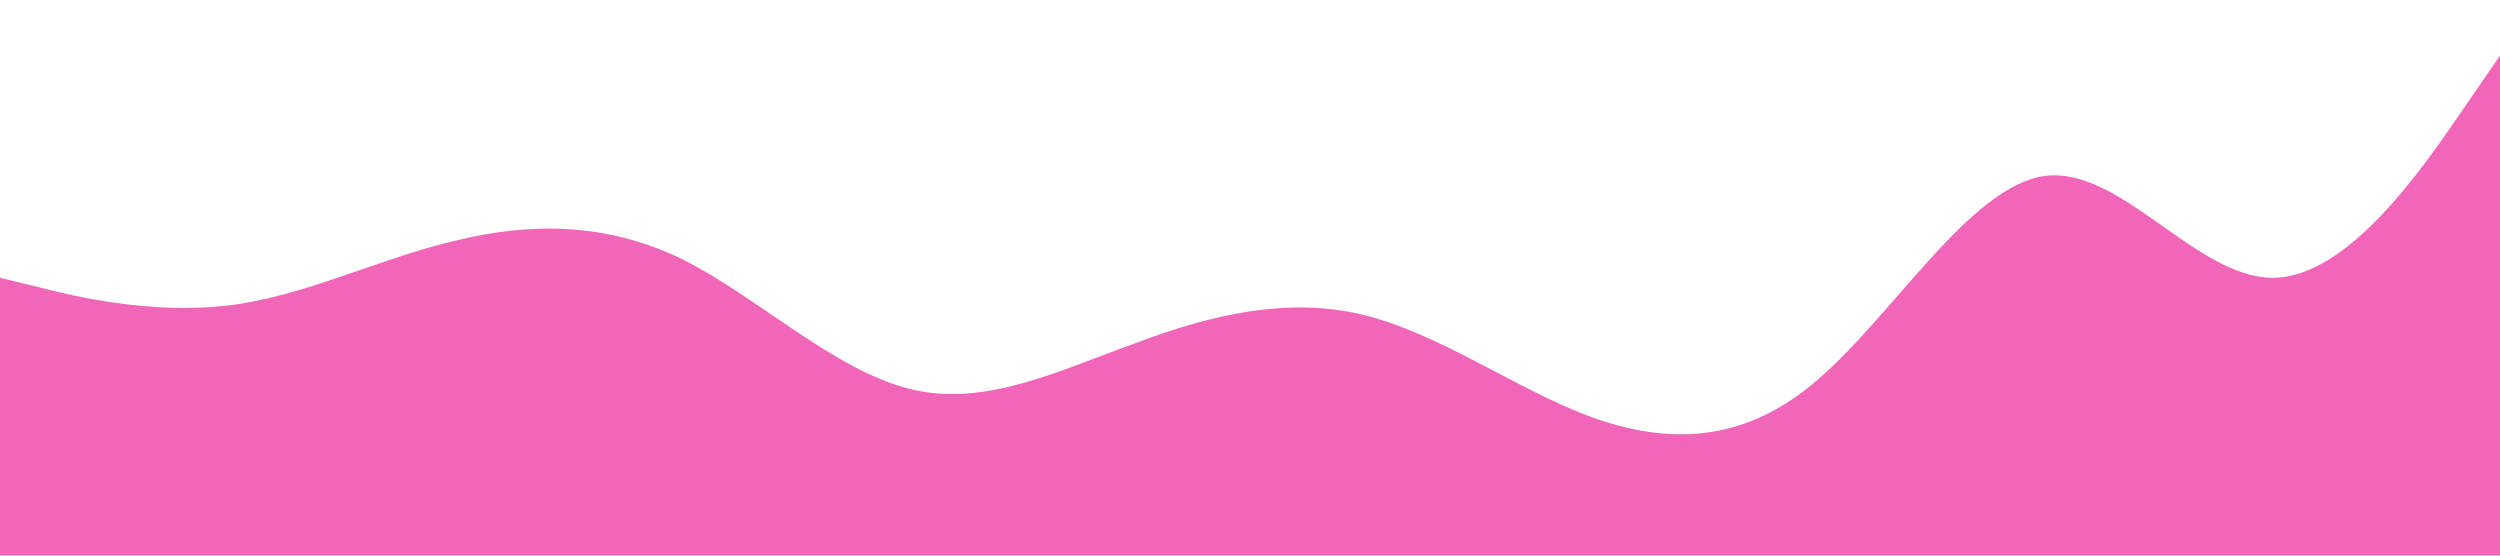 <?xml version="1.0" standalone="no"?><svg xmlns="http://www.w3.org/2000/svg" viewBox="0 0 1440 320"><path fill="#e7008a" fill-opacity="0.6" d="M0,160L21.8,165.3C43.6,171,87,181,131,176C174.5,171,218,149,262,138.7C305.5,128,349,128,393,149.3C436.4,171,480,213,524,224C567.3,235,611,213,655,197.3C698.2,181,742,171,785,181.3C829.1,192,873,224,916,240C960,256,1004,256,1047,218.7C1090.9,181,1135,107,1178,101.3C1221.8,96,1265,160,1309,160C1352.7,160,1396,96,1418,64L1440,32L1440,320L1418.2,320C1396.4,320,1353,320,1309,320C1265.5,320,1222,320,1178,320C1134.5,320,1091,320,1047,320C1003.6,320,960,320,916,320C872.7,320,829,320,785,320C741.8,320,698,320,655,320C610.9,320,567,320,524,320C480,320,436,320,393,320C349.1,320,305,320,262,320C218.2,320,175,320,131,320C87.3,320,44,320,22,320L0,320Z"></path></svg>